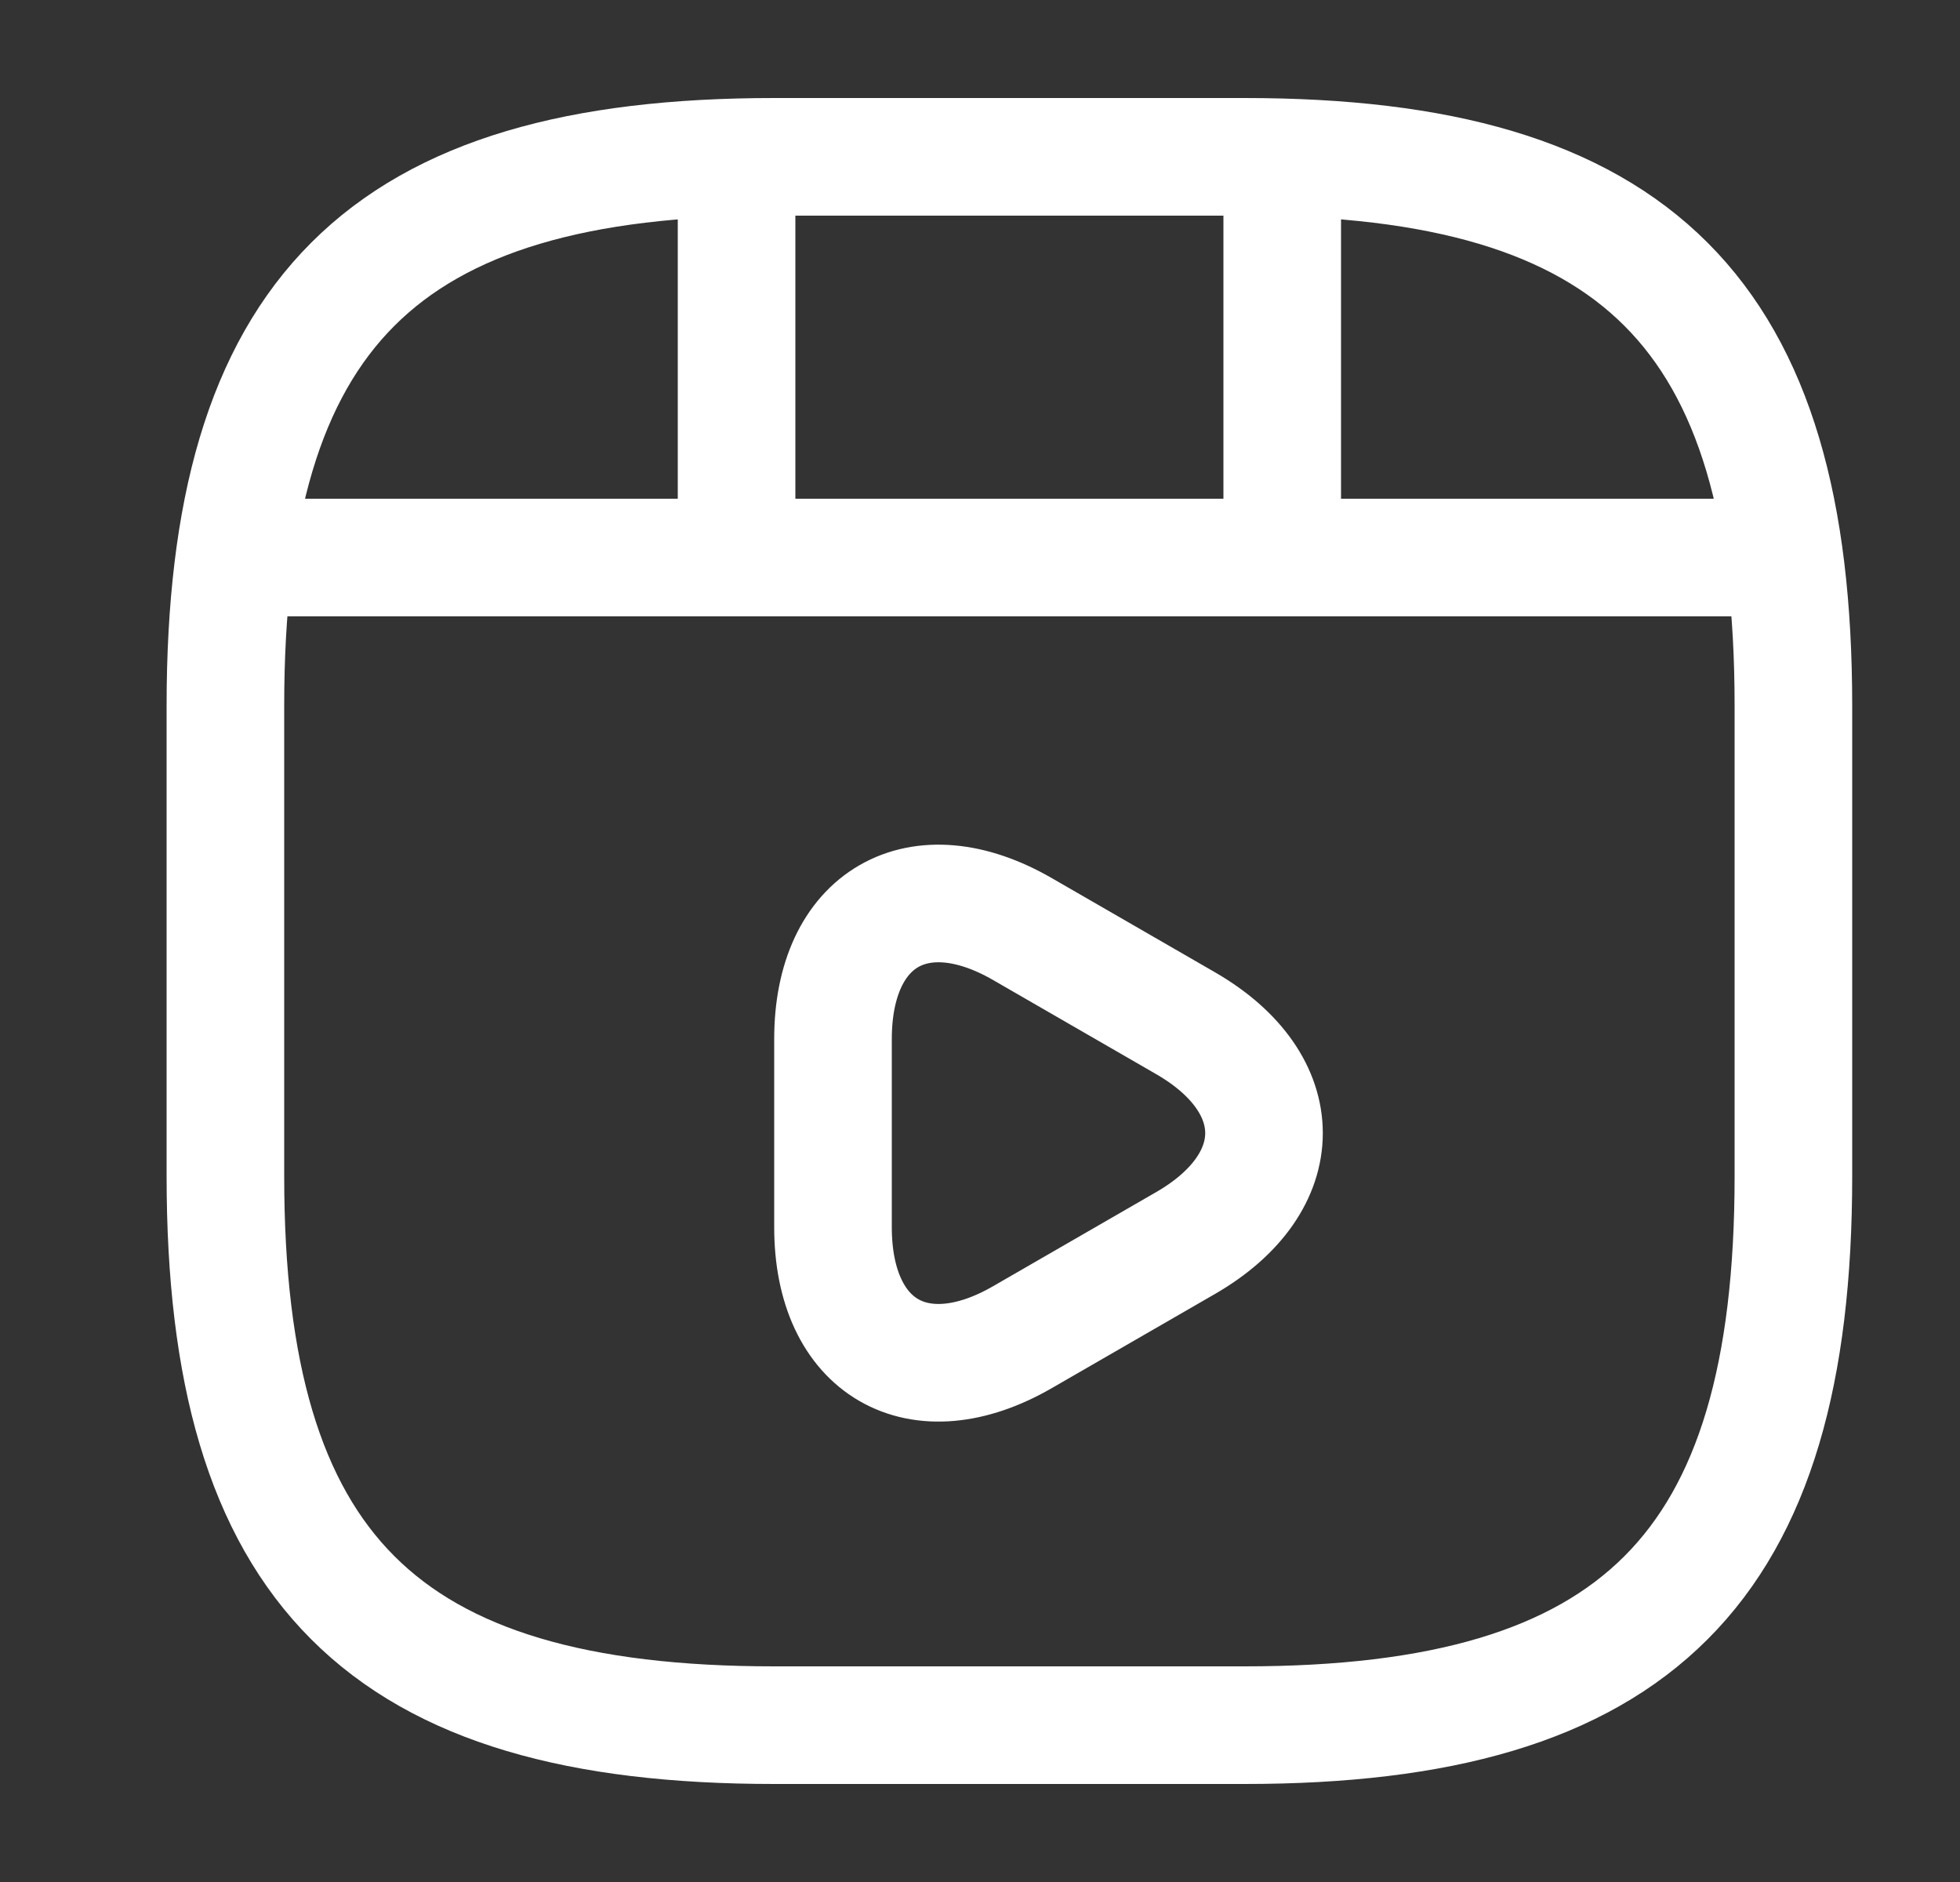 <svg width="25" height="24" viewBox="0 0 25 24" fill="none" xmlns="http://www.w3.org/2000/svg">
<rect x="0" y="0" width="25" height="24" fill="#333333" stroke="none"/>
<path d="M22.875 15V9C22.875 4 20.875 2 15.875 2H9.875C4.875 2 2.875 4 2.875 9V15C2.875 20 4.875 22 9.875 22H15.875C20.875 22 22.875 20 22.875 15Z" stroke="white" stroke-width="1.5" stroke-linecap="round" stroke-linejoin="round"/>
<path d="M3.395 7.11H22.355" stroke="white" stroke-width="1.5" stroke-linecap="round" stroke-linejoin="round"/>
<path d="M9.395 2.11V6.97" stroke="white" stroke-width="1.5" stroke-linecap="round" stroke-linejoin="round"/>
<path d="M16.355 2.11V6.52" stroke="white" stroke-width="1.5" stroke-linecap="round" stroke-linejoin="round"/>
<path d="M10.625 14.45V13.25C10.625 11.71 11.715 11.08 13.045 11.85L14.085 12.45L15.125 13.05C16.455 13.82 16.455 15.08 15.125 15.85L14.085 16.45L13.045 17.05C11.715 17.82 10.625 17.19 10.625 15.65V14.45V14.45Z" stroke="white" stroke-width="1.5" stroke-miterlimit="10" stroke-linecap="round" stroke-linejoin="round"/>
</svg>
